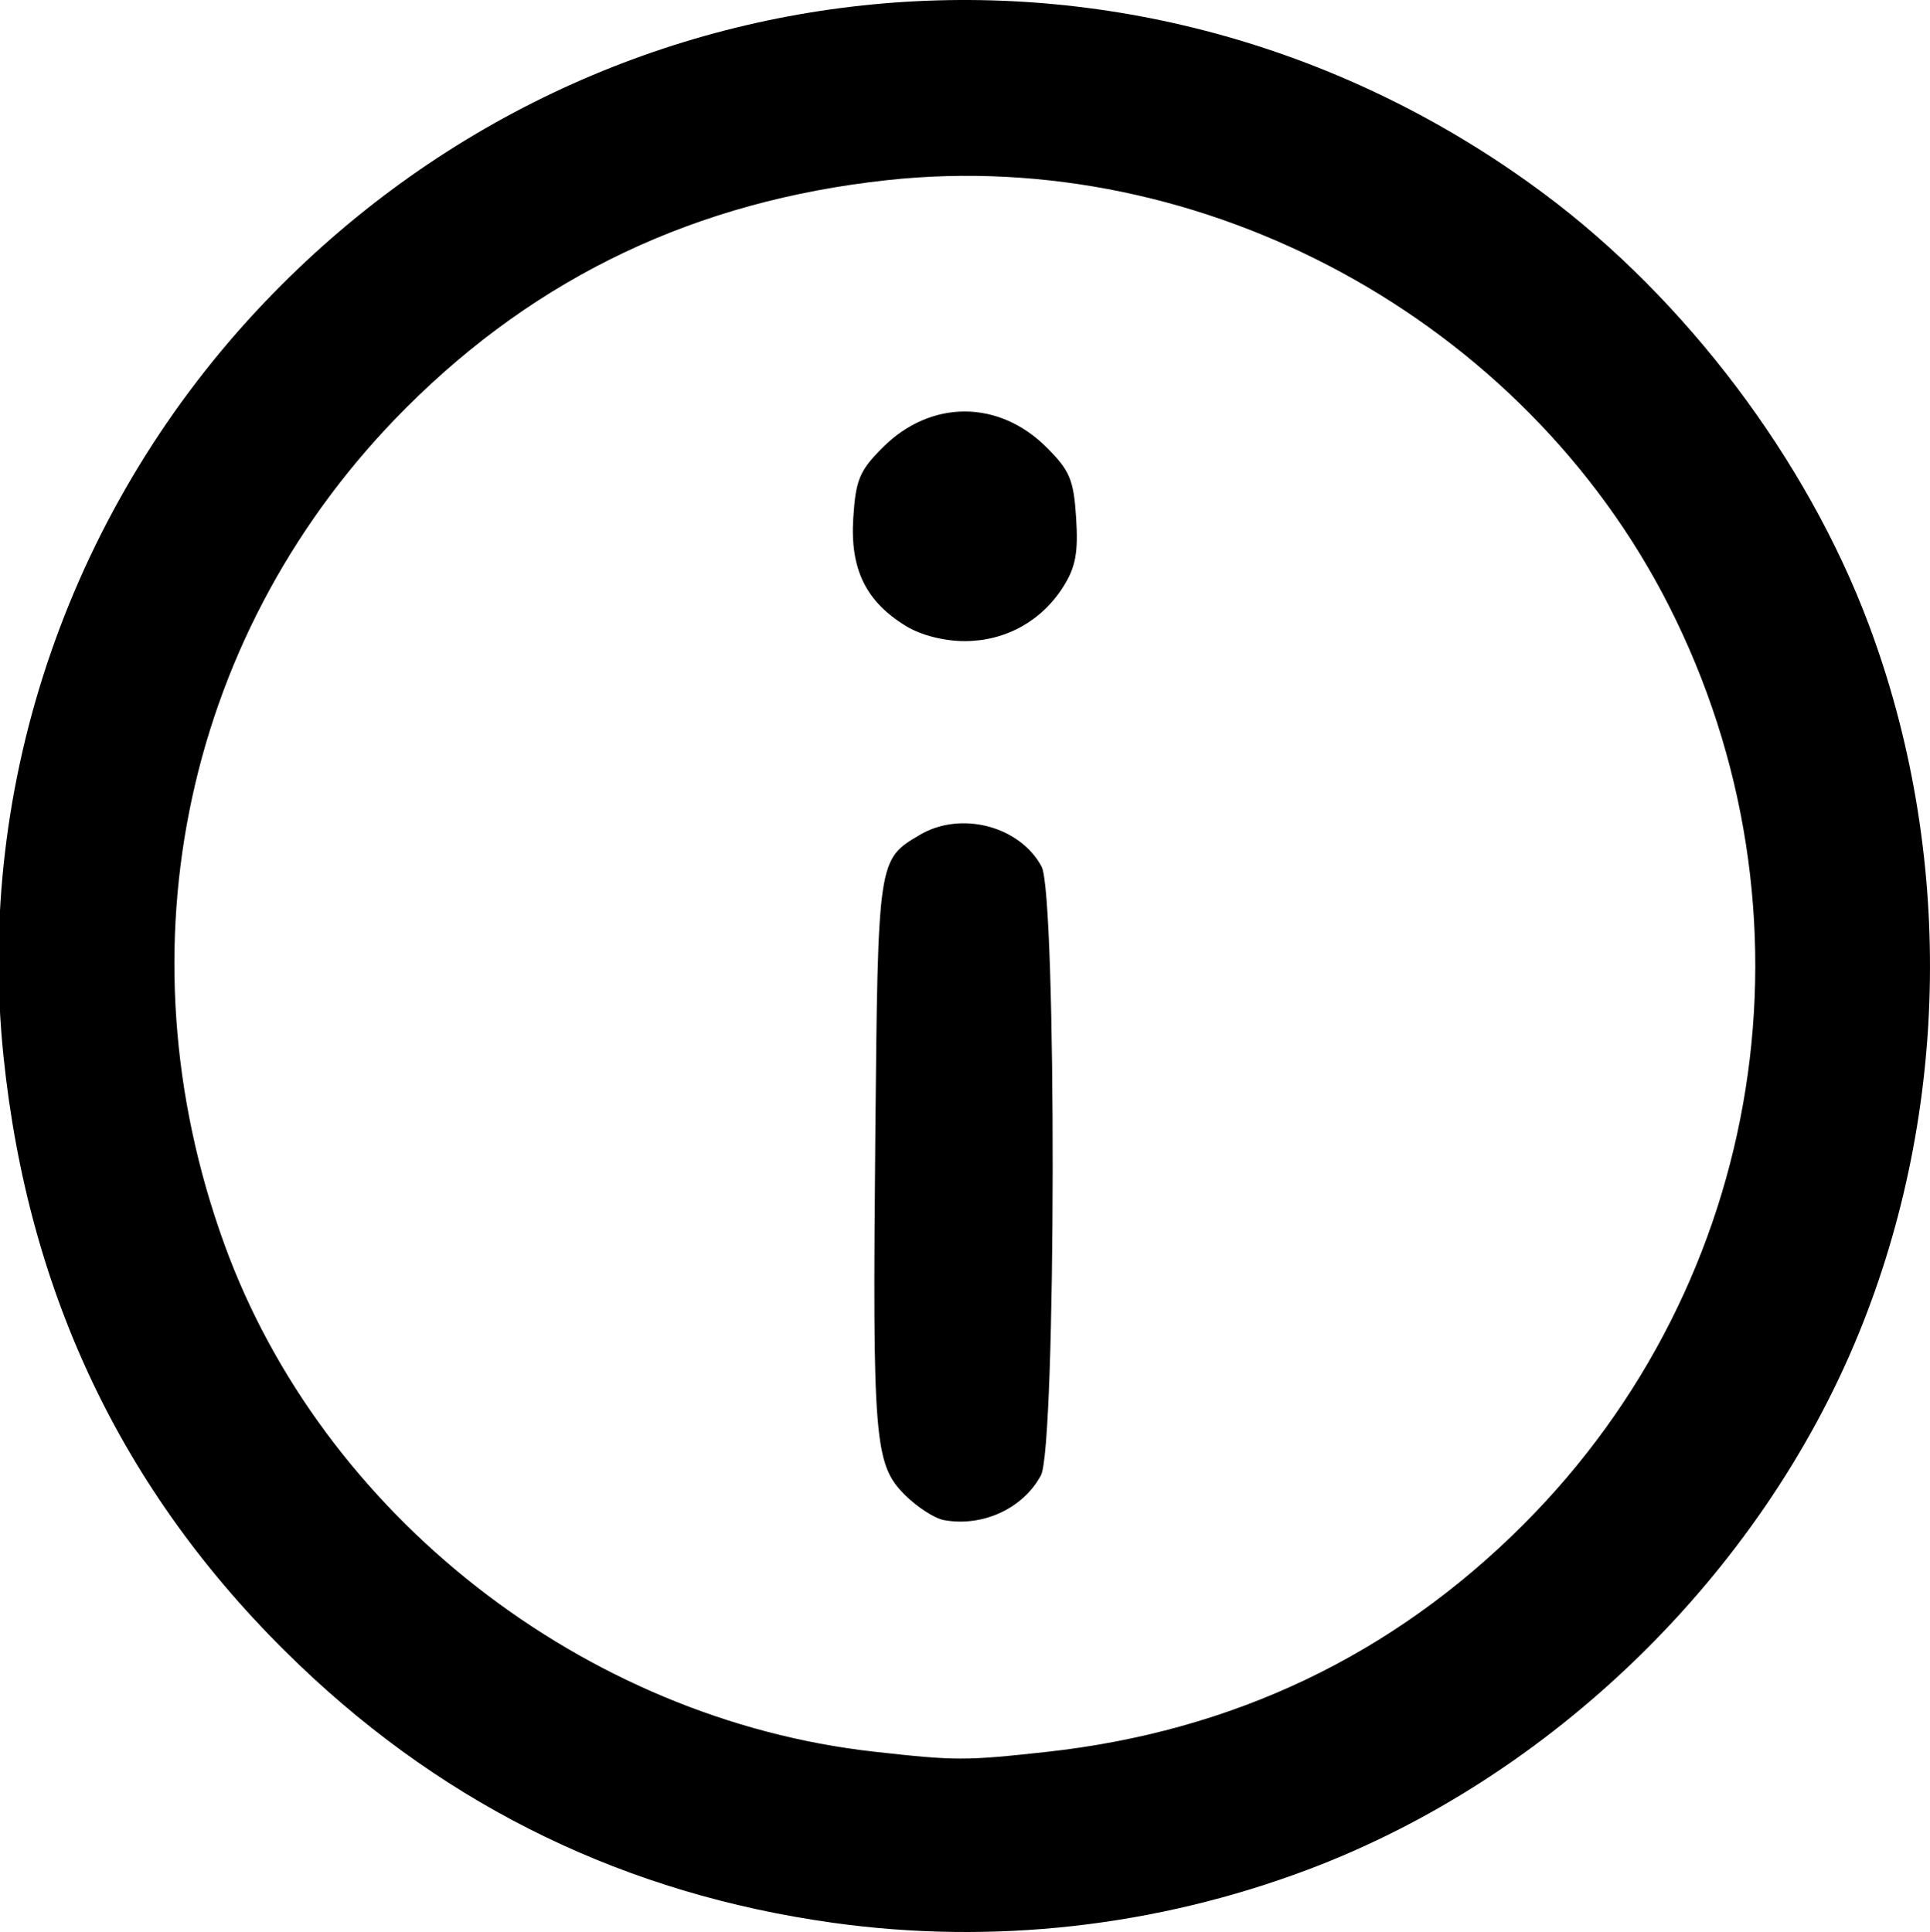 <svg xmlns="http://www.w3.org/2000/svg" width="1051.351" height="1052.618" viewBox="0 0 985.642 986.83"><path d="M425.1 982.086c-104.868-14.682-195.595-58.496-271.864-131.291C64.62 766.216 14.538 663.259 1.776 539.427-12.668 399.272 36.374 257.86 135.41 154.097 309.425-28.225 586.595-51.566 788.698 99.083c72.338 53.922 133.931 135.554 165.441 219.27 43.652 115.972 41.863 248.47-4.899 362.829C898.817 804.493 792.278 908.167 667.852 955c-77.59 29.205-161.076 38.52-242.752 27.086zm109.232-87.234c95.271-10.443 176.807-49.297 243.584-116.074 124.106-124.106 153.953-312.884 74.25-469.63C778.031 163.351 614.694 74.478 453.094 92.01c-97.253 10.55-178.301 48.912-245.668 116.279C94.95 320.765 59.541 483.603 114.546 635.443c50.099 138.3 183.704 242.705 331.79 259.277 41.729 4.669 46.54 4.676 87.996.132zm-52.246-118.408c-4.76-.863-13.759-6.674-19.997-12.911-15.555-15.555-16.545-27.592-15.068-183.123 1.346-141.84 1.267-141.302 22.761-154 20.922-12.358 51.077-4.483 62.164 16.234 7.744 14.47 7.44 296.384-.336 310.912-9.062 16.933-29.722 26.481-49.524 22.888zm-19.374-456.646c-20.541-12.524-28.625-29.097-26.946-55.24 1.255-19.534 3.175-24.135 15.02-35.979 24.52-24.521 59.25-24.521 83.771 0 11.845 11.844 13.765 16.445 15.02 35.98 1.131 17.613-.249 25.086-6.461 34.982-11.099 17.679-29.613 27.93-50.445 27.93-10.542 0-22.324-3.018-29.96-7.673z"/></svg>